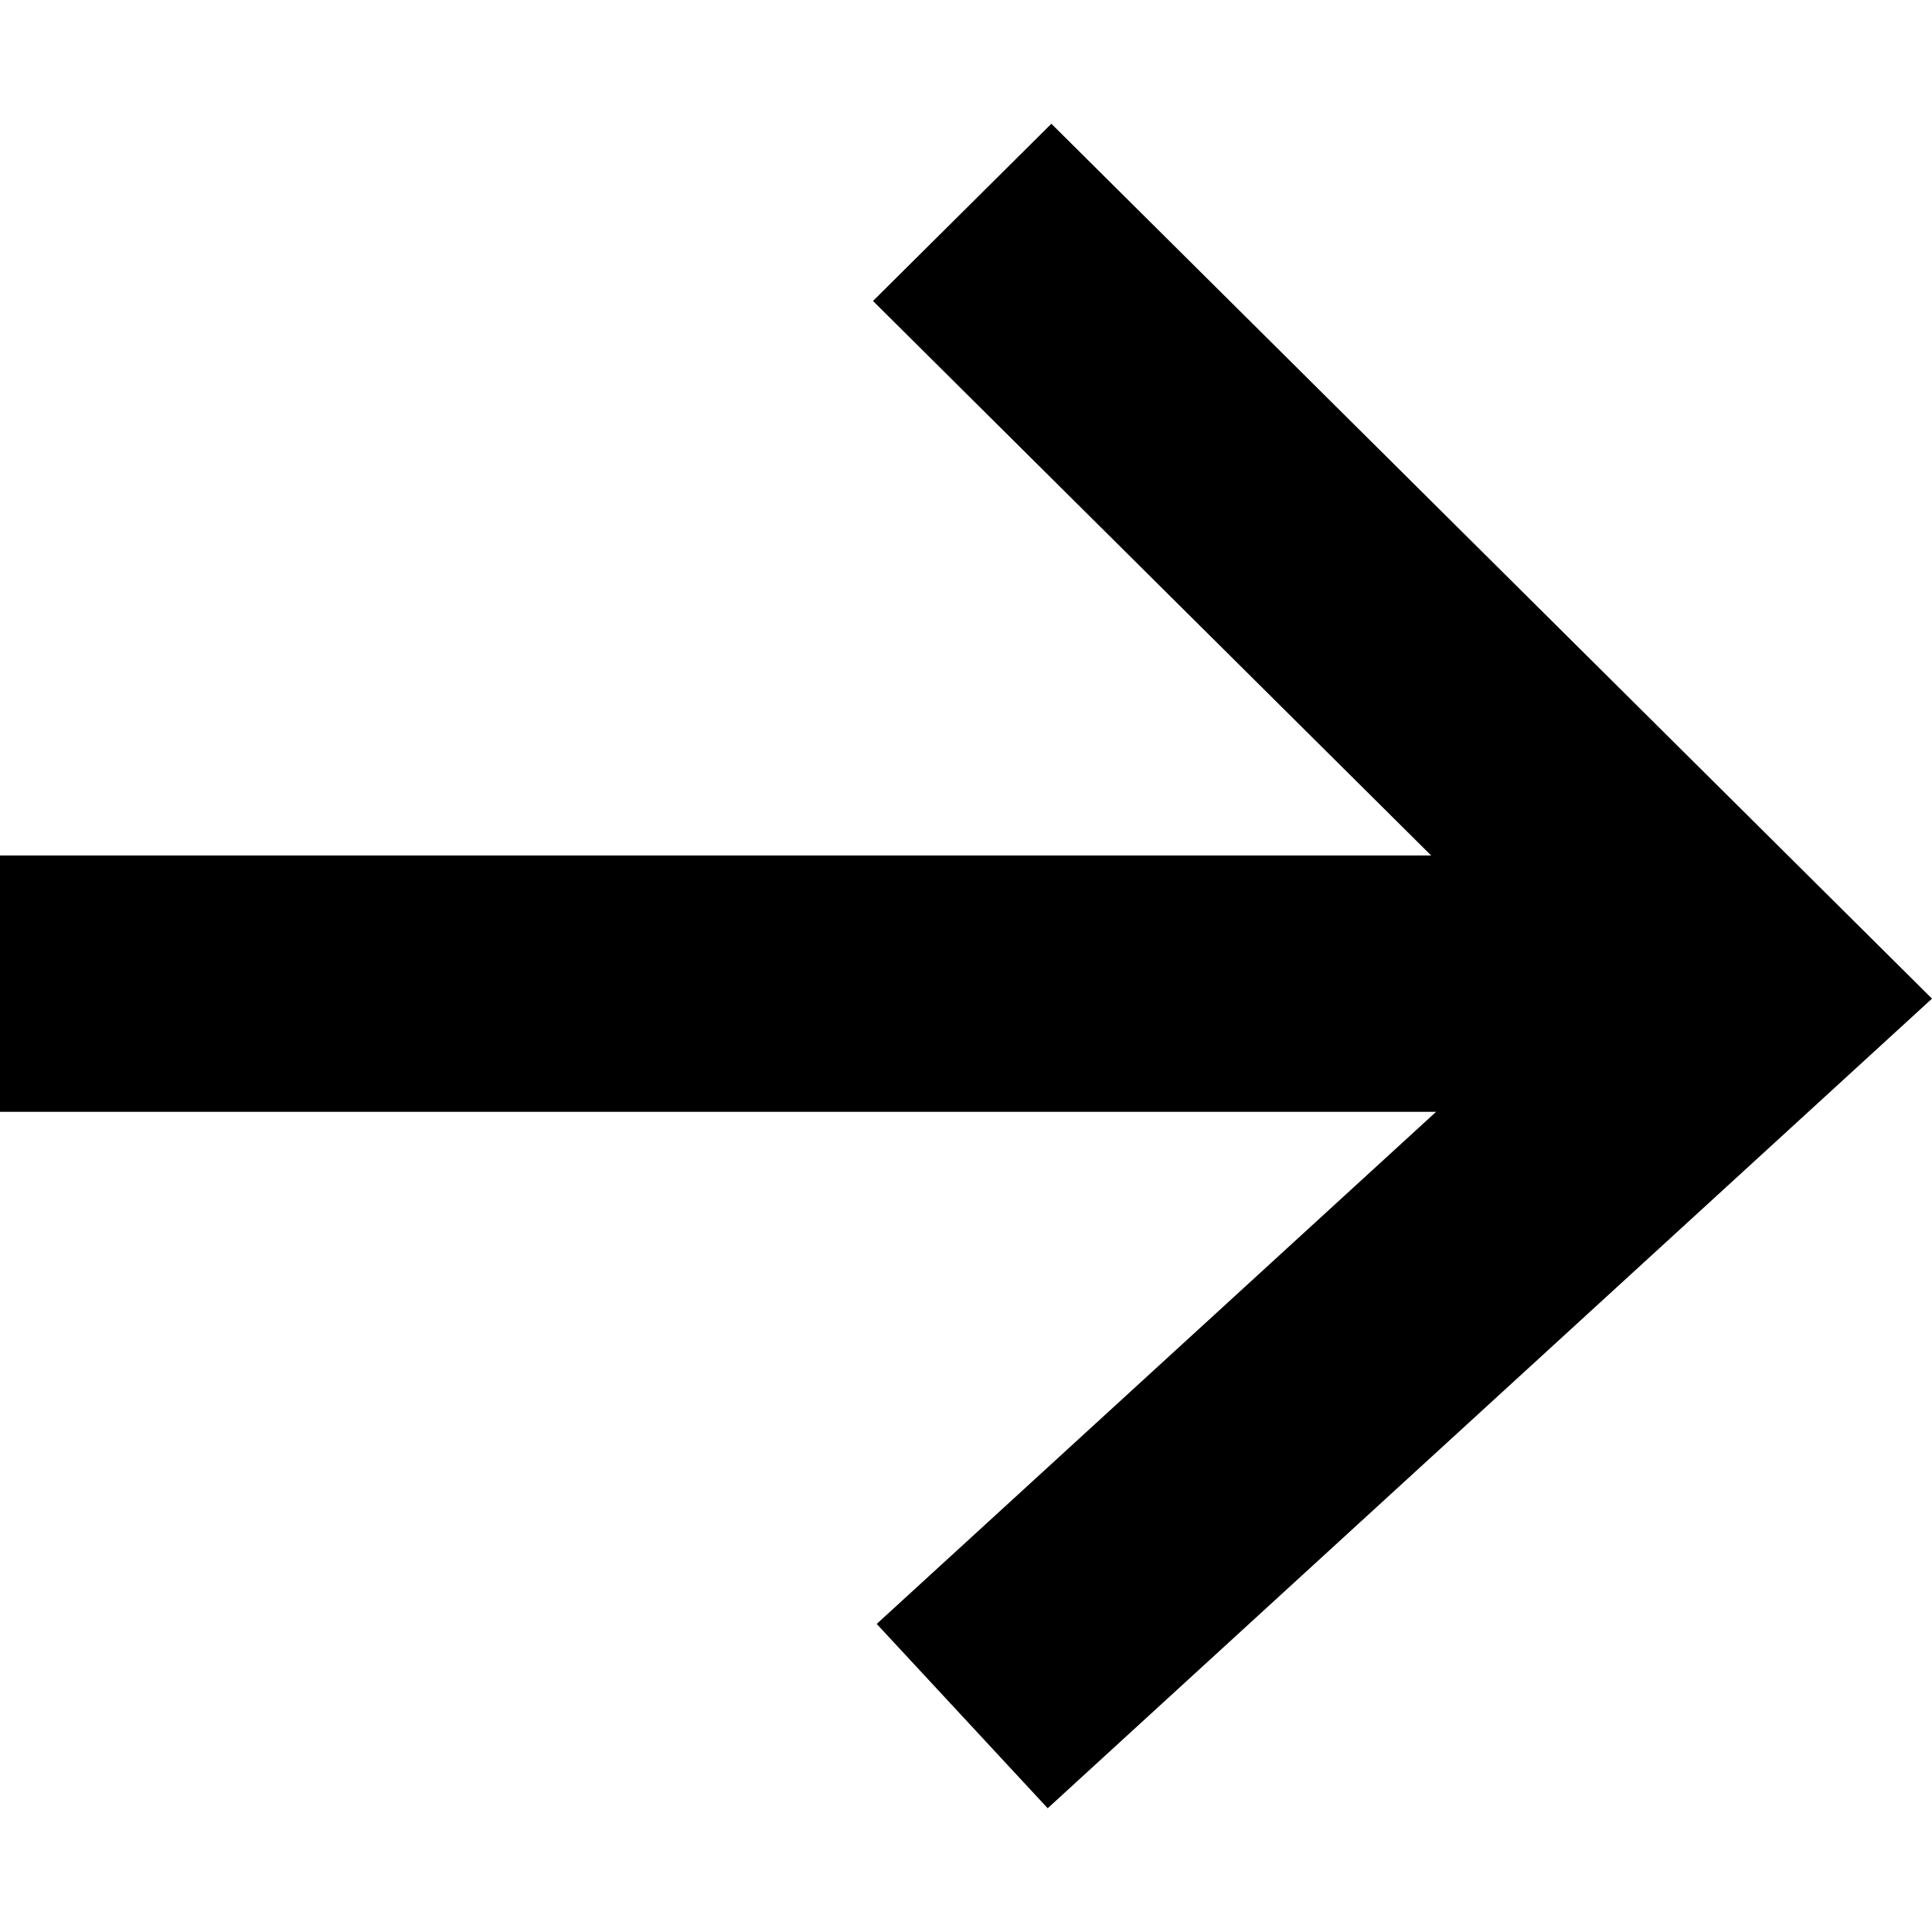 <?xml version="1.0" encoding="utf-8"?>
<!-- Generated by IcoMoon.io -->
<!DOCTYPE svg PUBLIC "-//W3C//DTD SVG 1.1//EN" "http://www.w3.org/Graphics/SVG/1.1/DTD/svg11.dtd">
<svg version="1.1" xmlns="http://www.w3.org/2000/svg" xmlns:xlink="http://www.w3.org/1999/xlink" width="1024" height="1024" viewBox="0 0 1024 1024">
<g id="icomoon-ignore">
</g>
<path fill="#000" d="M555.297 958.411l468.703-429.111-466.752-463.711-94.543 93.931 417.498 414.758 1.982-95.789-417.508 382.222z"></path>
<path fill="#000" d="M903.48 453.427h-903.48v135.859h903.48z"></path>
</svg>
